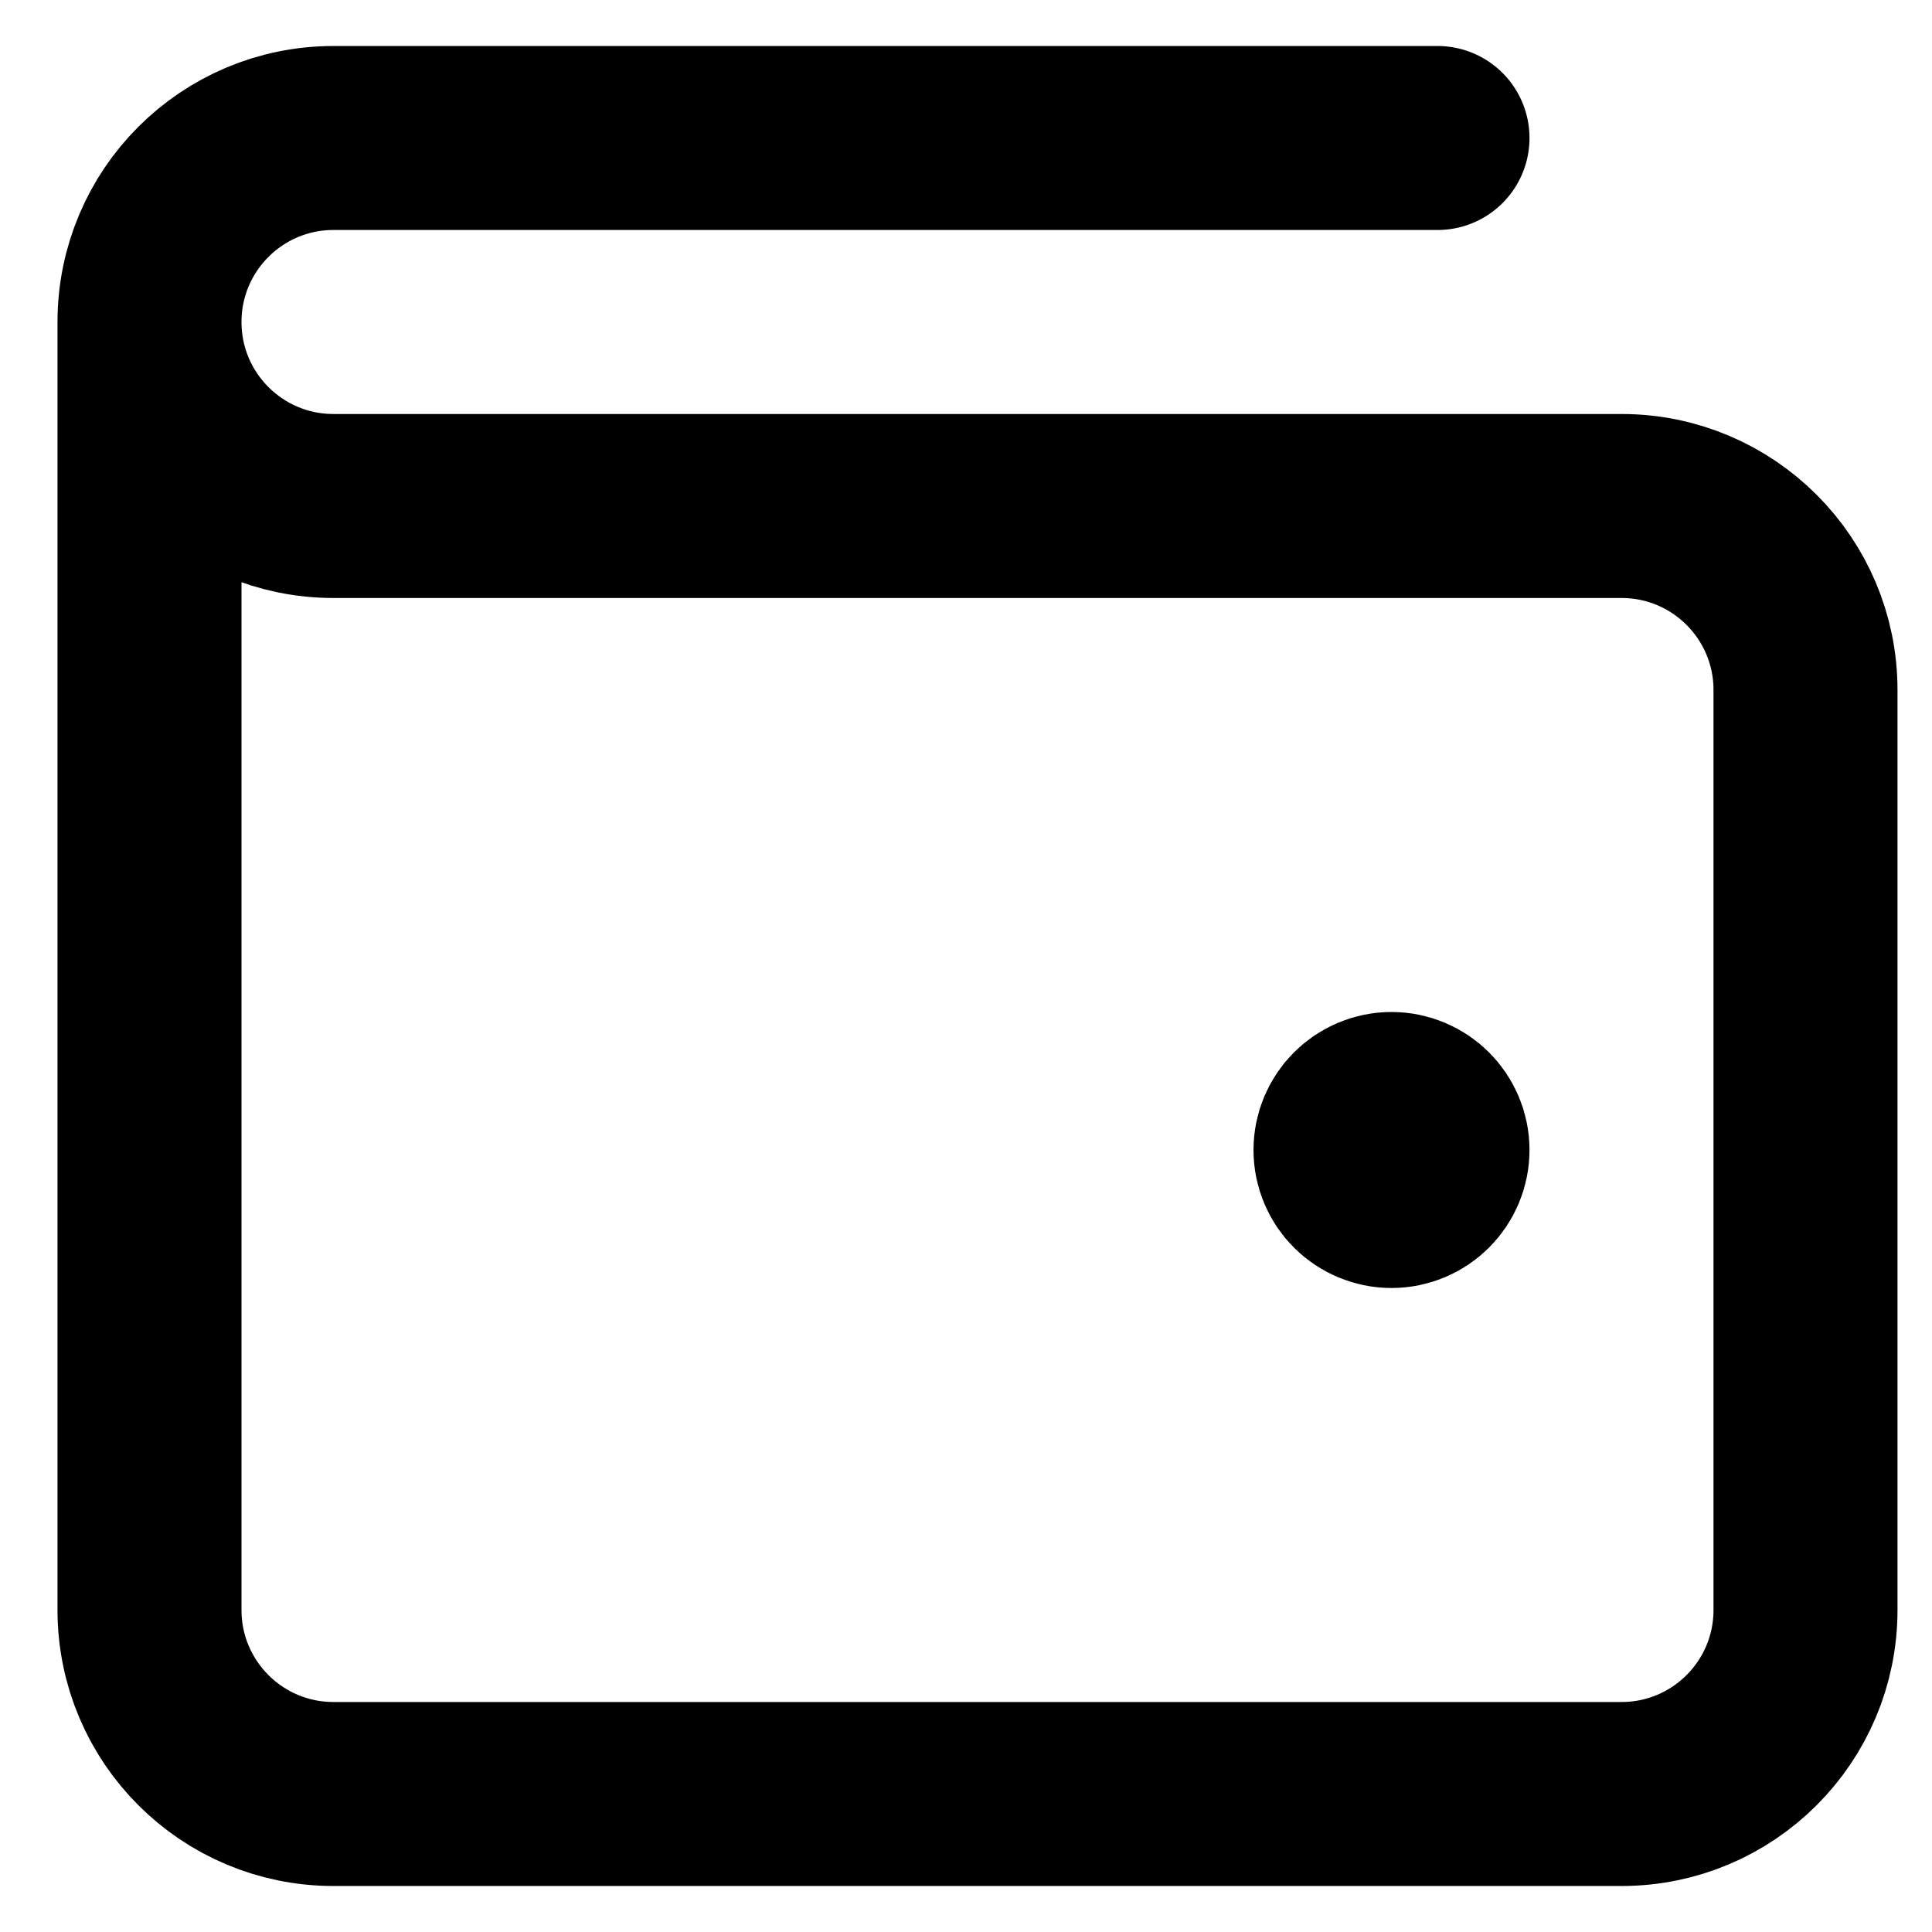 <svg width="21" height="21" viewBox="0 0 21 21" fill="none" xmlns="http://www.w3.org/2000/svg">
<path d="M15.125 12.5H15.135M1.625 3.5V17.5C1.625 18.605 2.52 19.5 3.625 19.5H17.625C18.73 19.5 19.625 18.605 19.625 17.5V7.5C19.625 6.395 18.73 5.5 17.625 5.5L3.625 5.5C2.52 5.5 1.625 4.605 1.625 3.5ZM1.625 3.5C1.625 2.395 2.52 1.5 3.625 1.5H15.625M15.625 12.5C15.625 12.776 15.401 13 15.125 13C14.849 13 14.625 12.776 14.625 12.5C14.625 12.224 14.849 12 15.125 12C15.401 12 15.625 12.224 15.625 12.5Z" stroke="#667085" style="stroke:#667085;stroke:color(display-p3 0.4 0.439 0.522);stroke-opacity:1;" stroke-width="2" stroke-linecap="round" stroke-linejoin="round"/>
</svg>
